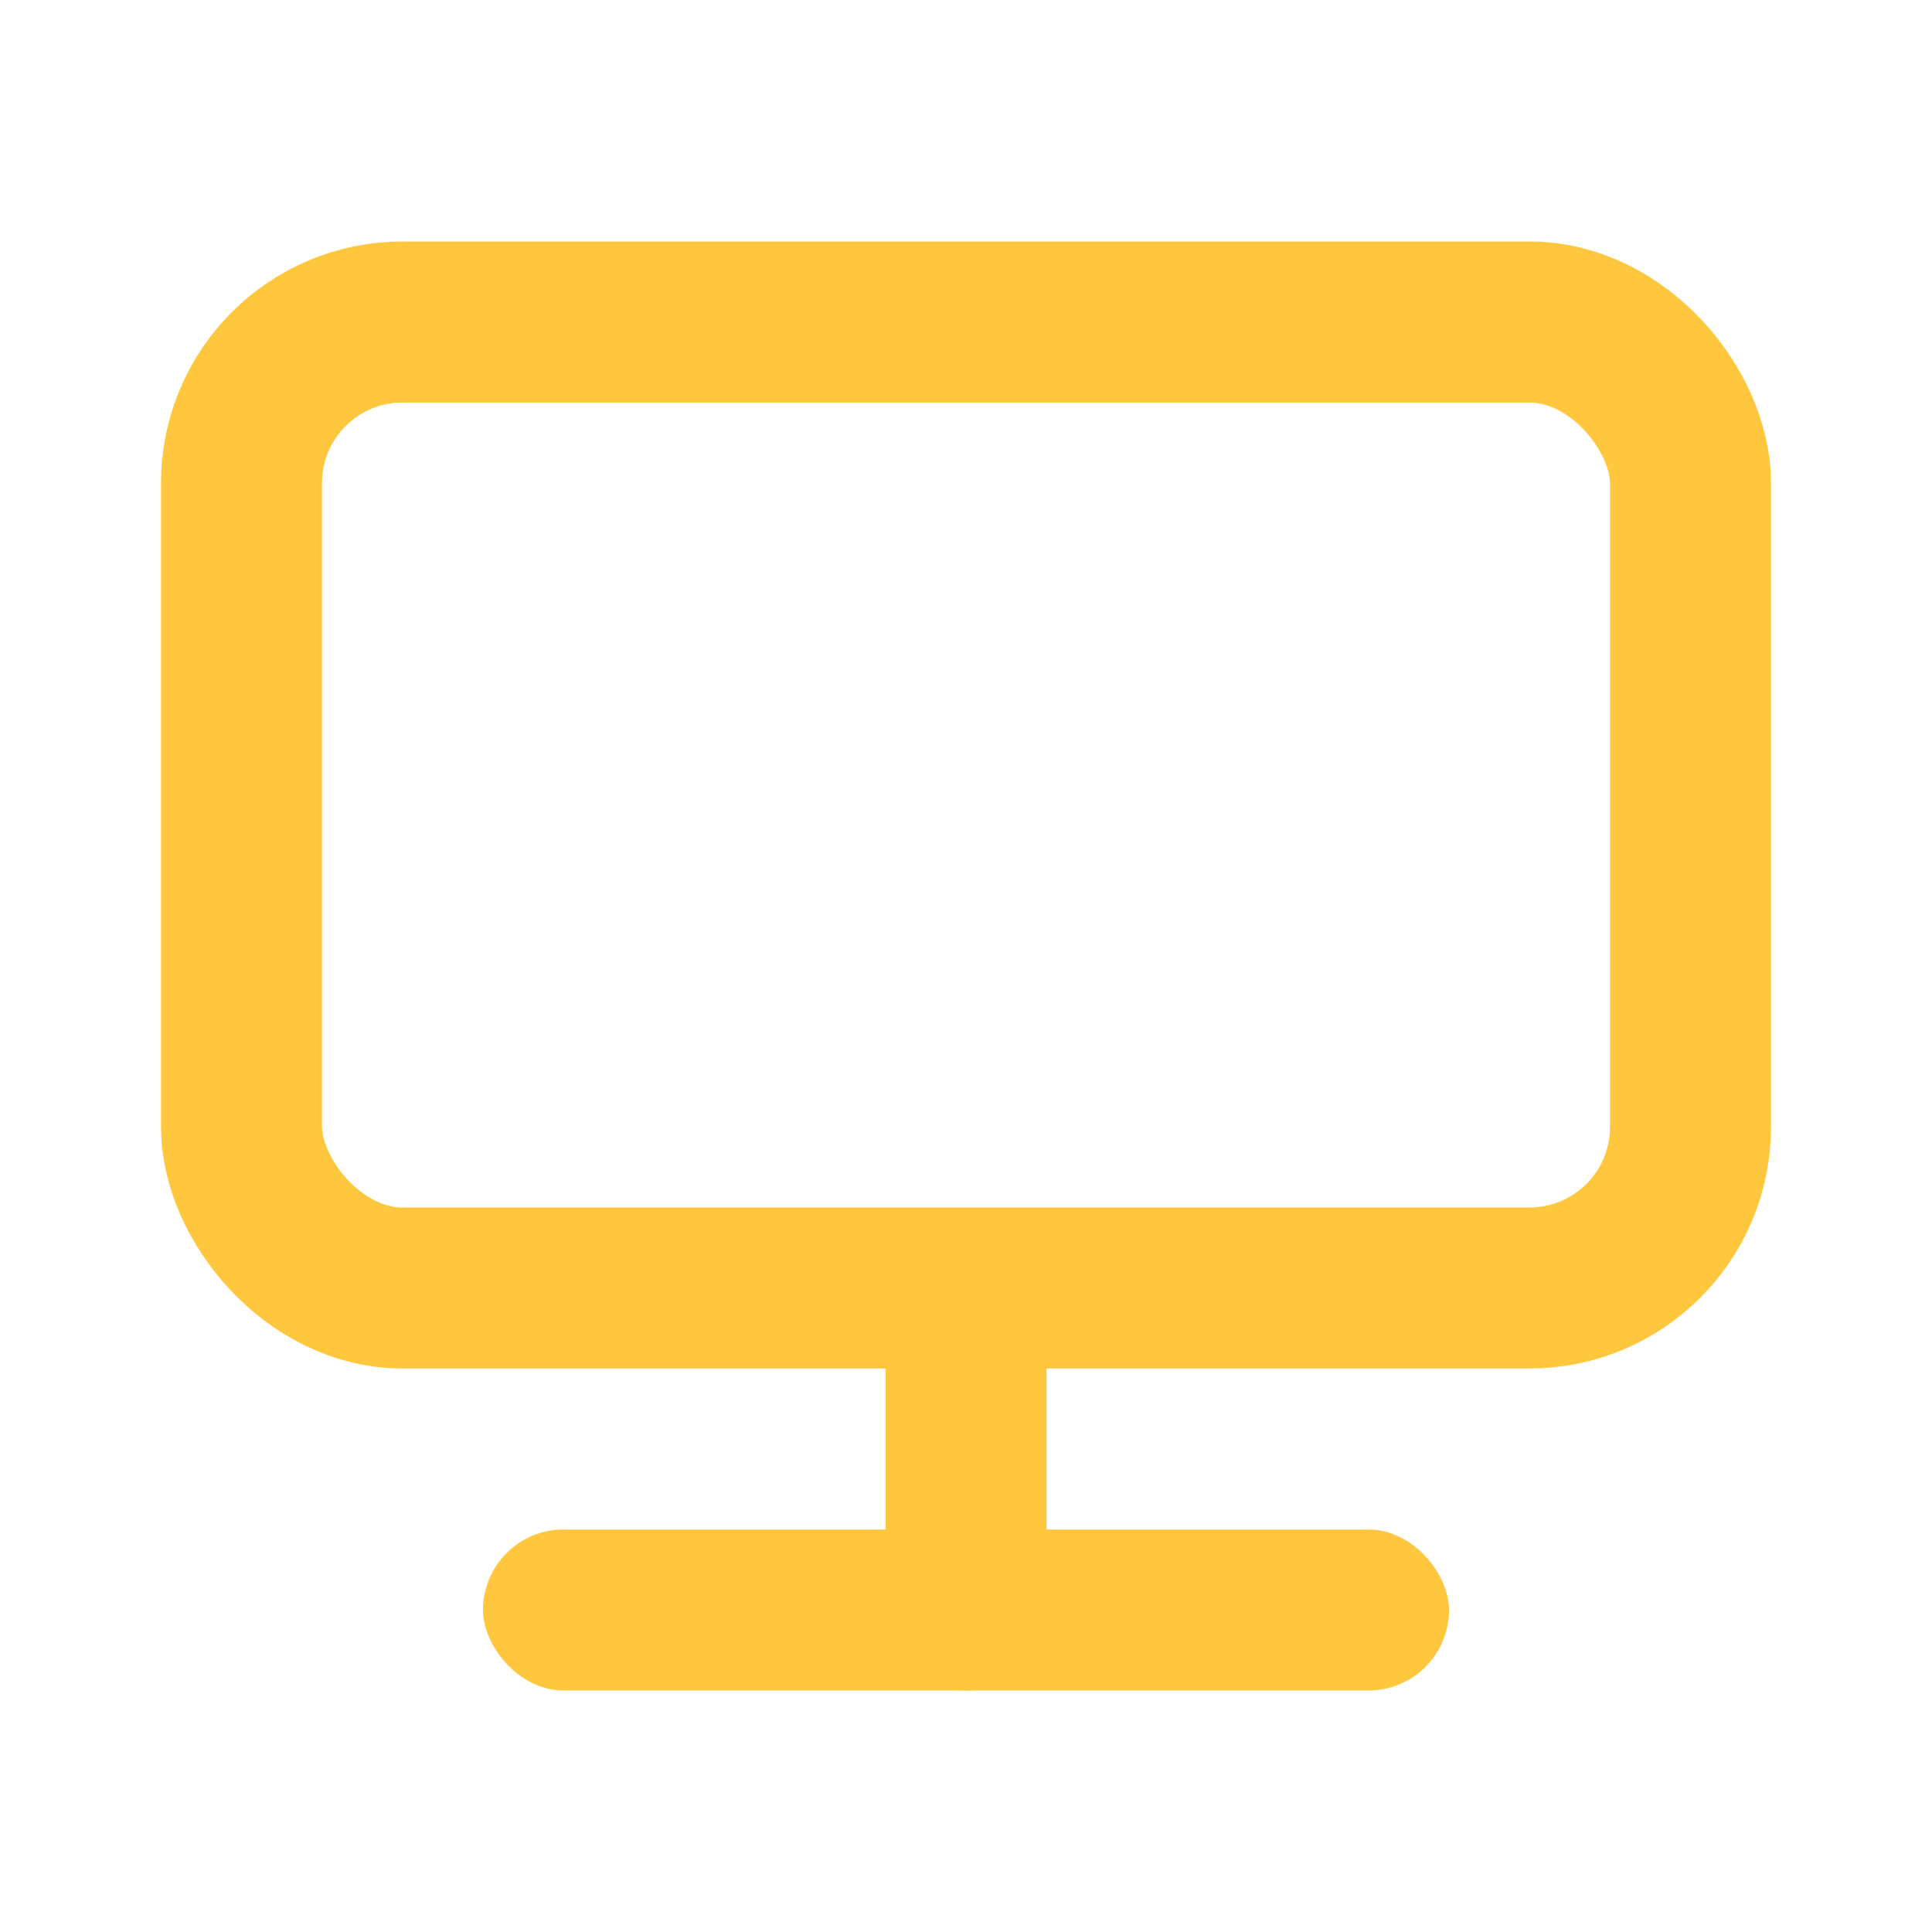 <?xml version="1.0" encoding="UTF-8"?>
<svg width="24px" height="24px" viewBox="0 0 24 24" version="1.1" xmlns="http://www.w3.org/2000/svg" xmlns:xlink="http://www.w3.org/1999/xlink">
    <!-- Generator: Sketch 57.1 (83088) - https://sketch.com -->
    <title>Icon-Computer</title>
    <desc>Created with Sketch.</desc>
    <g id="Design" stroke="none" stroke-width="1" fill="none" fill-rule="evenodd">
        <g id="Group-19">
            <rect id="Rectangle" x="0" y="0" width="24" height="24"></rect>
            <rect id="Rectangle" fill="#FFC73D" x="6" y="19" width="12" height="2" rx="1"></rect>
            <rect id="Rectangle" fill="#FFC73D" x="11" y="16" width="2" height="5" rx="1"></rect>
            <rect id="Rectangle" stroke="#FFC73D" stroke-width="2" stroke-linecap="round" stroke-linejoin="round" x="3" y="4" width="18" height="12" rx="2"></rect>
        </g>
    </g>
</svg>